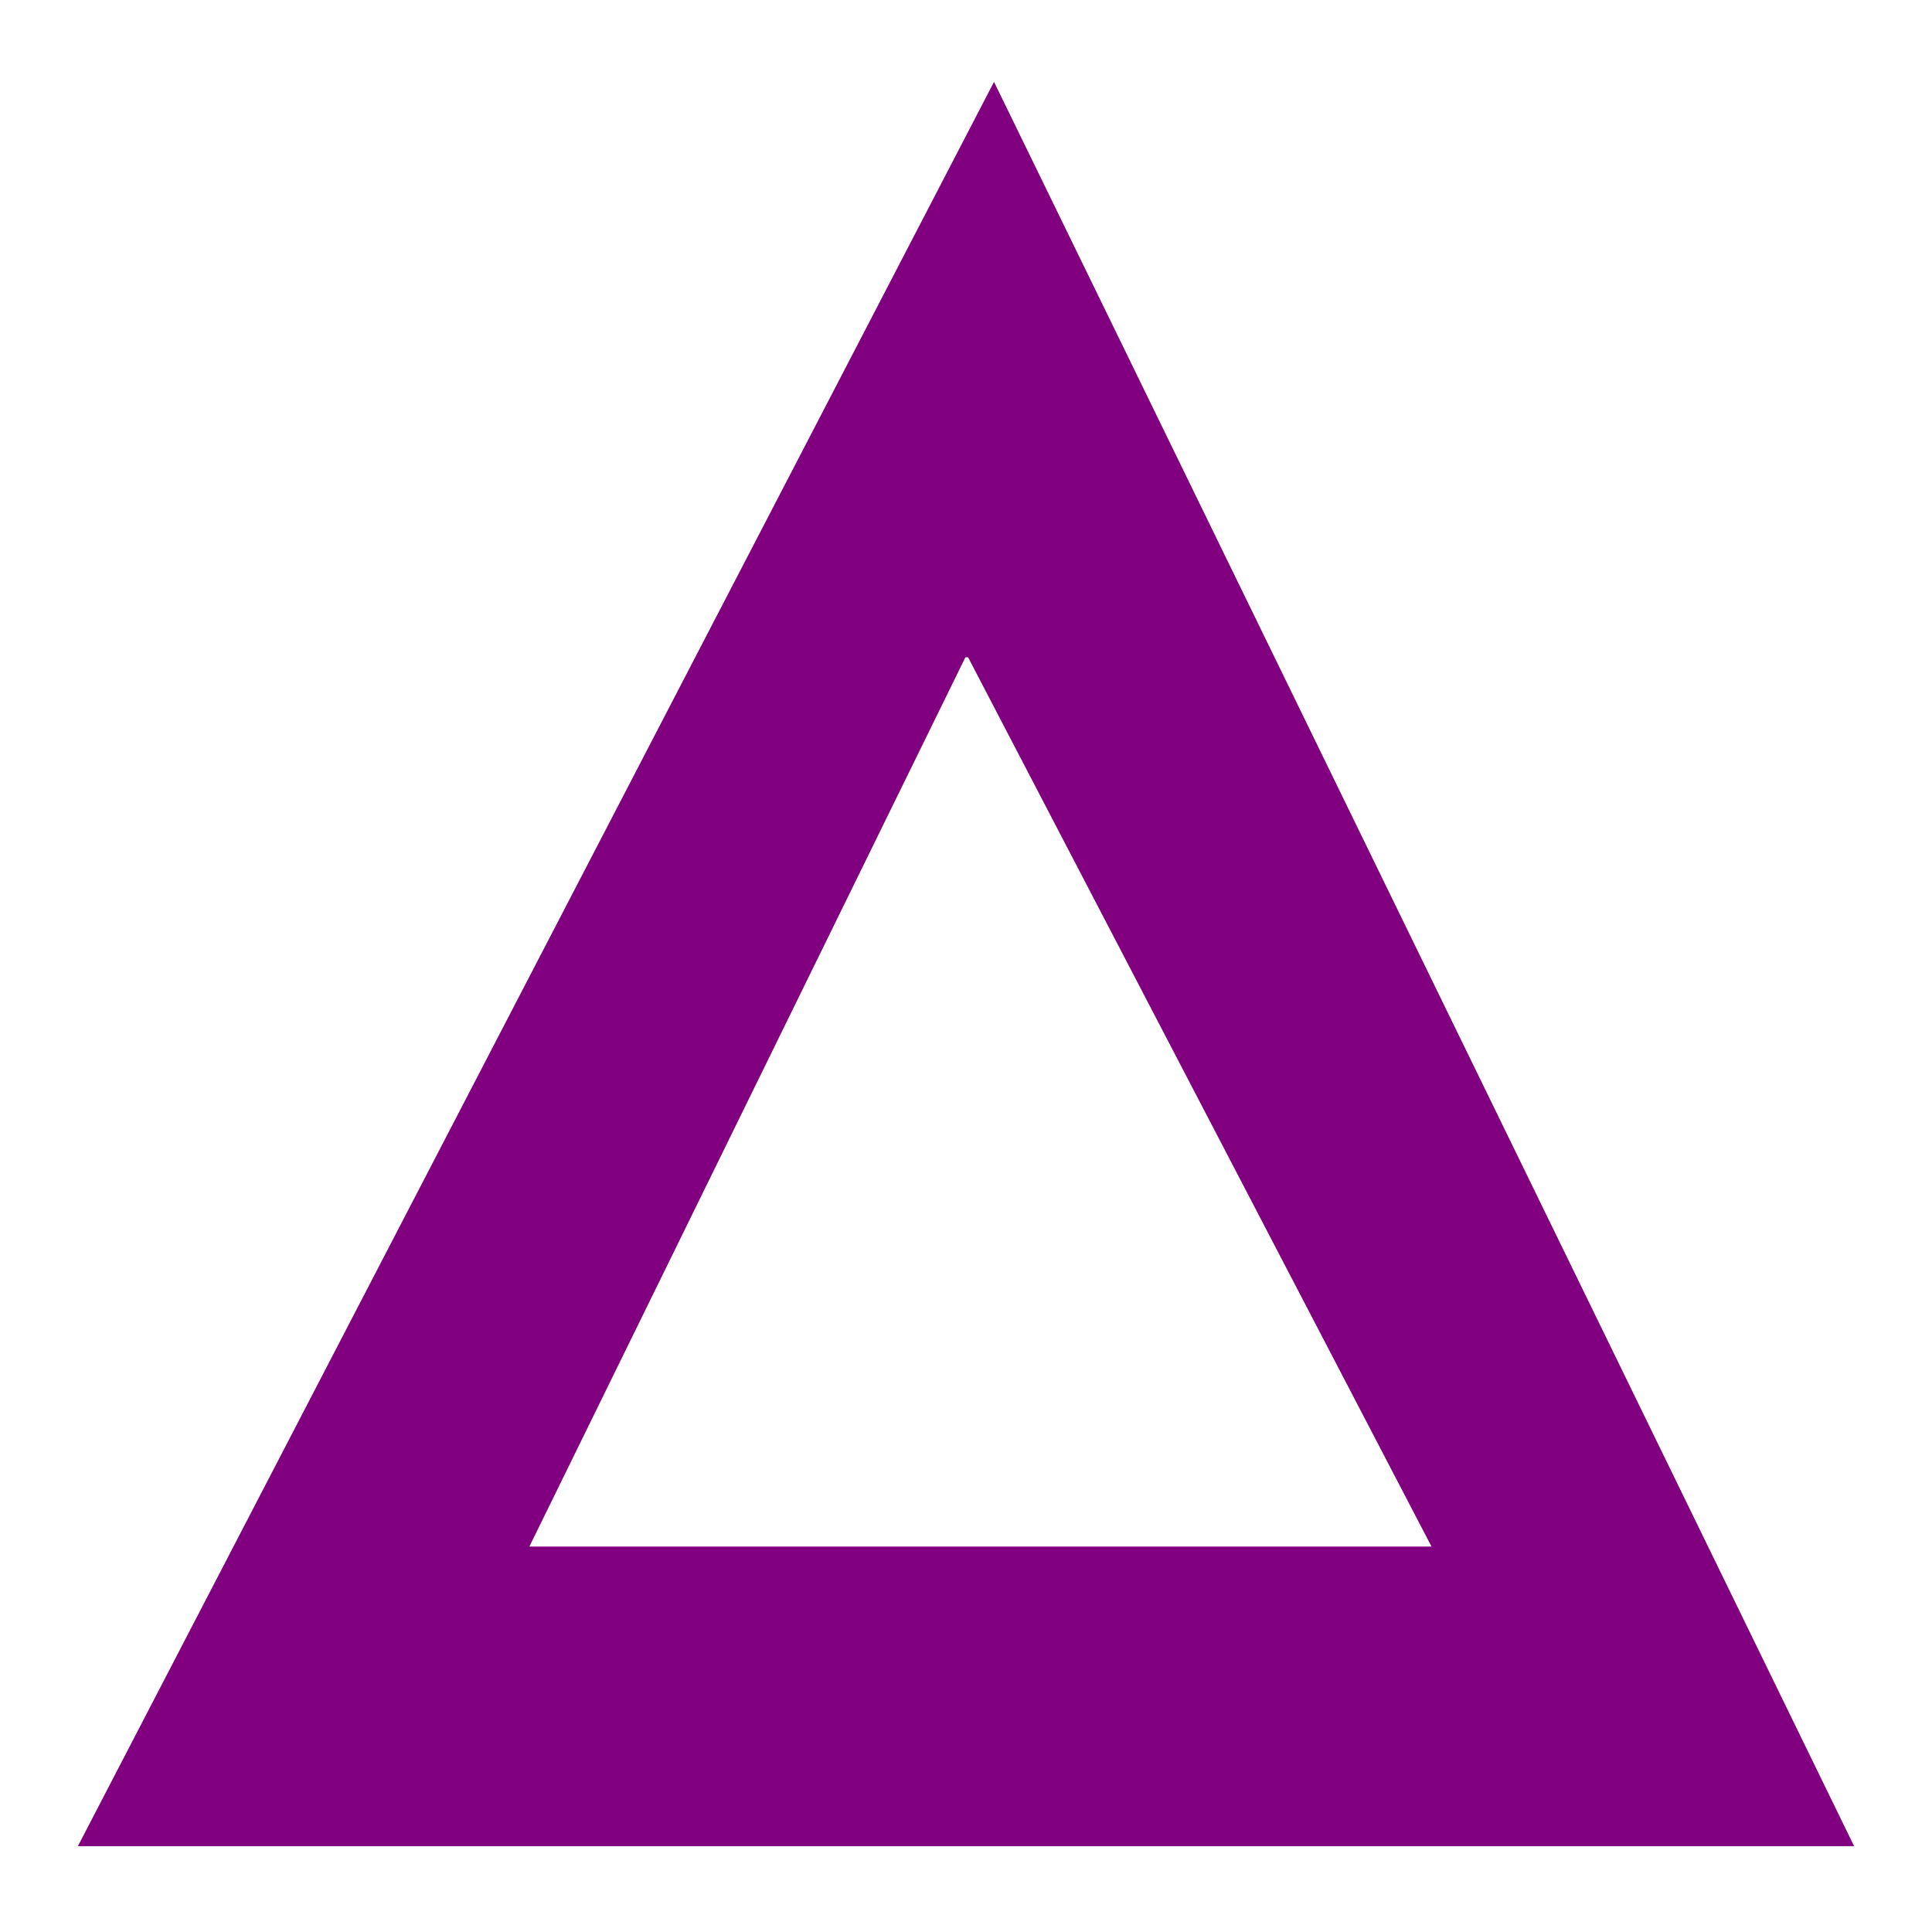 <?xml version="1.0" encoding="UTF-8" standalone="no"?>
<svg
   height="16"
   viewBox="0 0 16 16"
   width="16"
   version="1.1"
   id="svg4"
   sodipodi:docname="TrianglePolygonShape2D.svg"
   inkscape:version="1.1 (c68e22c387, 2021-05-23)"
   xmlns:inkscape="http://www.inkscape.org/namespaces/inkscape"
   xmlns:sodipodi="http://sodipodi.sourceforge.net/DTD/sodipodi-0.dtd"
   xmlns="http://www.w3.org/2000/svg"
   xmlns:svg="http://www.w3.org/2000/svg">
  <defs
     id="defs8" />
  <sodipodi:namedview
     id="namedview6"
     pagecolor="#ffffff"
     bordercolor="#666666"
     borderopacity="1.0"
     inkscape:pageshadow="2"
     inkscape:pageopacity="0.0"
     inkscape:pagecheckerboard="0"
     showgrid="false"
     inkscape:zoom="12.6875"
     inkscape:cx="31.881773"
     inkscape:cy="8"
     inkscape:window-width="1920"
     inkscape:window-height="1001"
     inkscape:window-x="1341"
     inkscape:window-y="1059"
     inkscape:window-maximized="1"
     inkscape:current-layer="svg4" />
  <path
     id="path2"
     d="M 8.232,0.678 0.645,15.289 H 15.355 Z M 6.941,5.443 h 2.27 c 0.345,0.624 0.685,1.265 1.02,1.924 0.335,0.65 0.671,1.337 1.006,2.064 0.345,0.728 0.695,1.503 1.051,2.326 0.355,0.823 0.731,1.719 1.127,2.689 h -2.543 c -0.016,-0.046 -0.036,-0.093 -0.053,-0.139 v 0.139 H 5.205 2.738 c 0.396,-0.97 0.772,-1.867 1.127,-2.689 C 4.221,10.935 4.567,10.159 4.902,9.432 5.248,8.704 5.581,8.017 5.906,7.367 6.241,6.709 6.586,6.067 6.941,5.443 Z"
     style="fill:#800080" />
  <rect
     style="opacity:1;fill:#800080;stroke-width:0.378"
     id="rect1058"
     width="11.369"
     height="1.087"
     x="2.522"
     y="13.641" />
  <rect
     style="opacity:1;fill:#800080;stroke-width:0.378"
     id="rect1167"
     width="10.68"
     height="1.639"
     x="2.738"
     y="12.808" />
  <rect
     style="opacity:1;fill:#800080;stroke-width:0.208"
     id="rect1169"
     width="1.478"
     height="8.951"
     x="8.097"
     y="1.343"
     transform="rotate(26.12)" />
  <rect
     style="opacity:1;fill:#800080;stroke-width:0.208"
     id="rect1477"
     width="1.478"
     height="8.951"
     x="4.594"
     y="8.508"
     transform="rotate(-27.526)" />
</svg>
